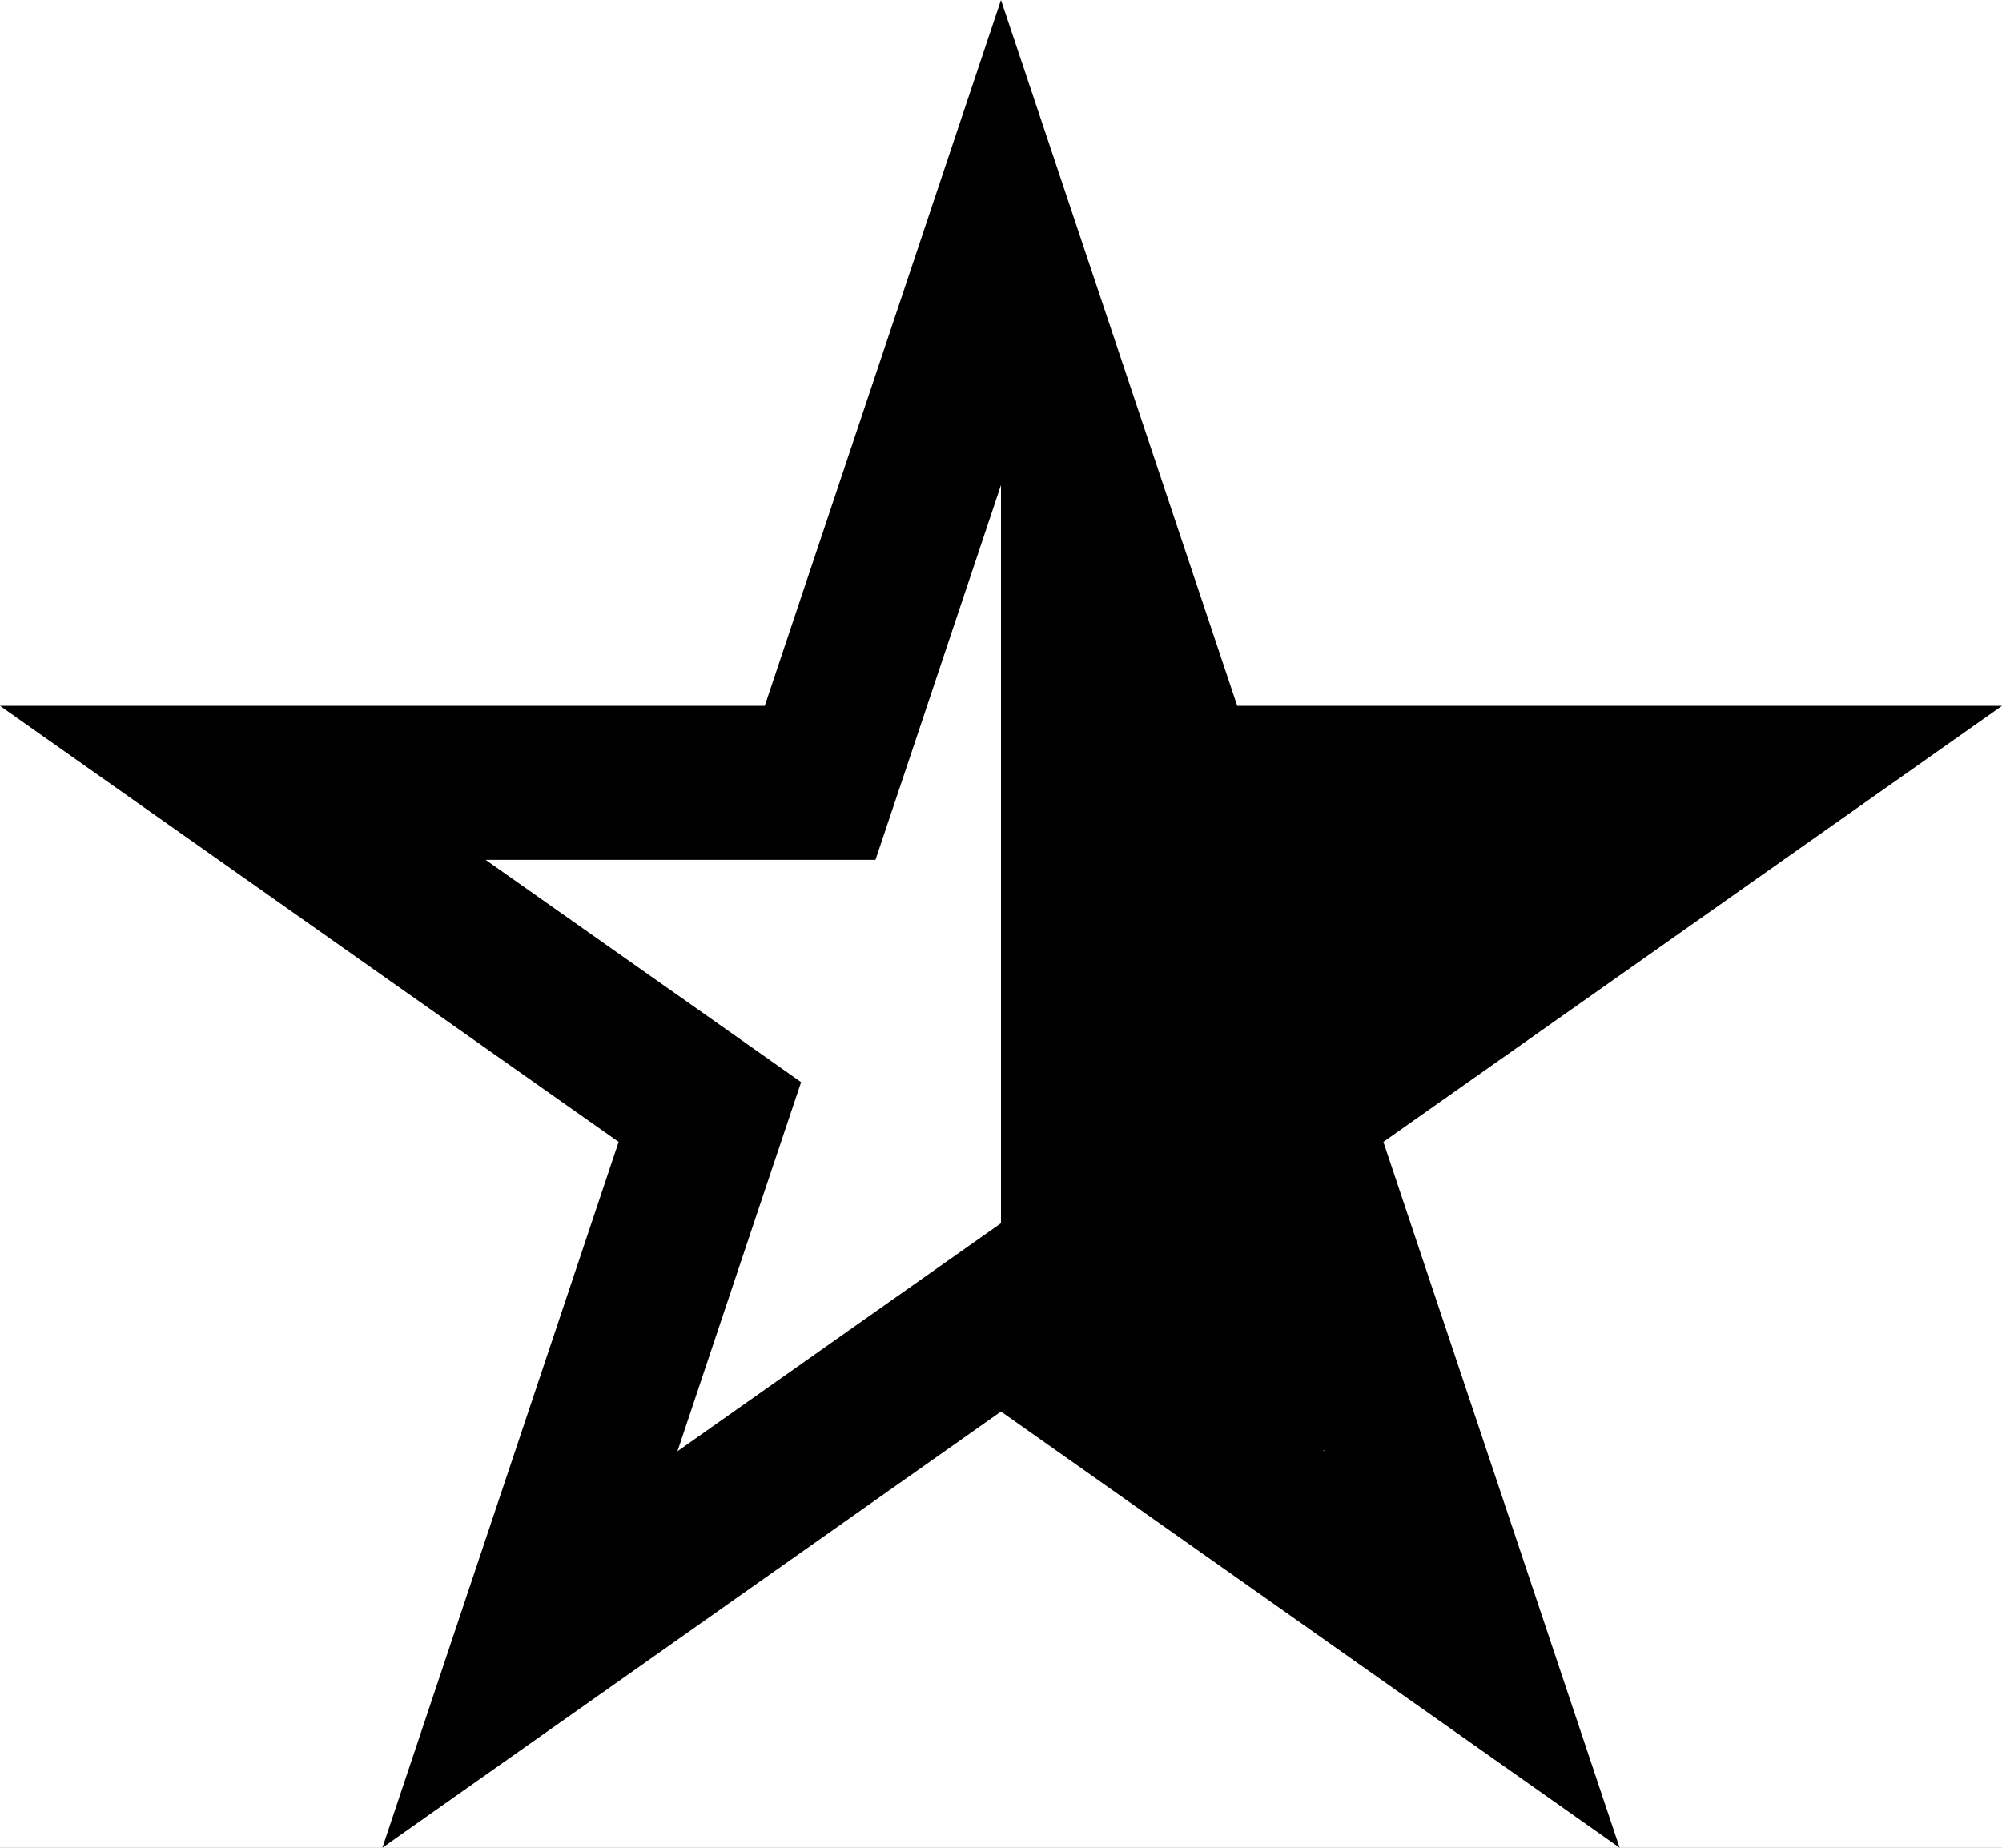 <svg width="650" height="600" viewBox="0 0 650 600" version="1.1" xmlns="http://www.w3.org/2000/svg" xmlns:xlink="http://www.w3.org/1999/xlink" xmlns:figma="http://www.figma.com/figma/ns">
<rect x="0" y="0" width="650" height="600" fill="#808080" stroke="none"/>
<title>u2BEB-STAR WITH RIGHT HALF BLACK</title>
<desc>Created using Figma</desc>
<g id="Canvas" transform="matrix(50 0 0 50 -6900 -8750)" figma:type="canvas">
<g id="u2BEB-STAR WITH RIGHT HALF BLACK" style="mix-blend-mode:normal;" figma:type="frame">
<path d="M 138 175L 151 175L 151 187L 138 187L 138 175Z" fill="#FFFFFF"/>
<g id="Union" style="mix-blend-mode:normal;" figma:type="vector-operation">
<use xlink:href="#path0_fill" transform="translate(138 175)" style="mix-blend-mode:normal;"/>
</g>
</g>
</g>
<defs>
<path id="path0_fill" fill-rule="evenodd" d="M 7.027 1.575L 8.034 4.584L 11.265 4.584L 13 4.584L 11.582 5.584L 8.983 7.416L 9.981 10.398L 10.517 12L 9.137 11.027L 6.5 9.167L 3.863 11.027L 2.483 12L 3.019 10.398L 4.017 7.416L 1.418 5.584L 0 4.584L 1.735 4.584L 4.966 4.584L 5.973 1.575L 6.5 0L 7.027 1.575ZM 6.5 3.15L 5.914 4.901L 5.685 5.584L 4.966 5.584L 3.153 5.584L 4.594 6.599L 5.202 7.028L 4.965 7.734L 4.399 9.425L 5.924 8.35L 6.5 7.944L 6.5 3.15ZM 8.591 9.418L 8.601 9.425L 8.599 9.42L 8.591 9.418Z"/>
</defs>
</svg>
